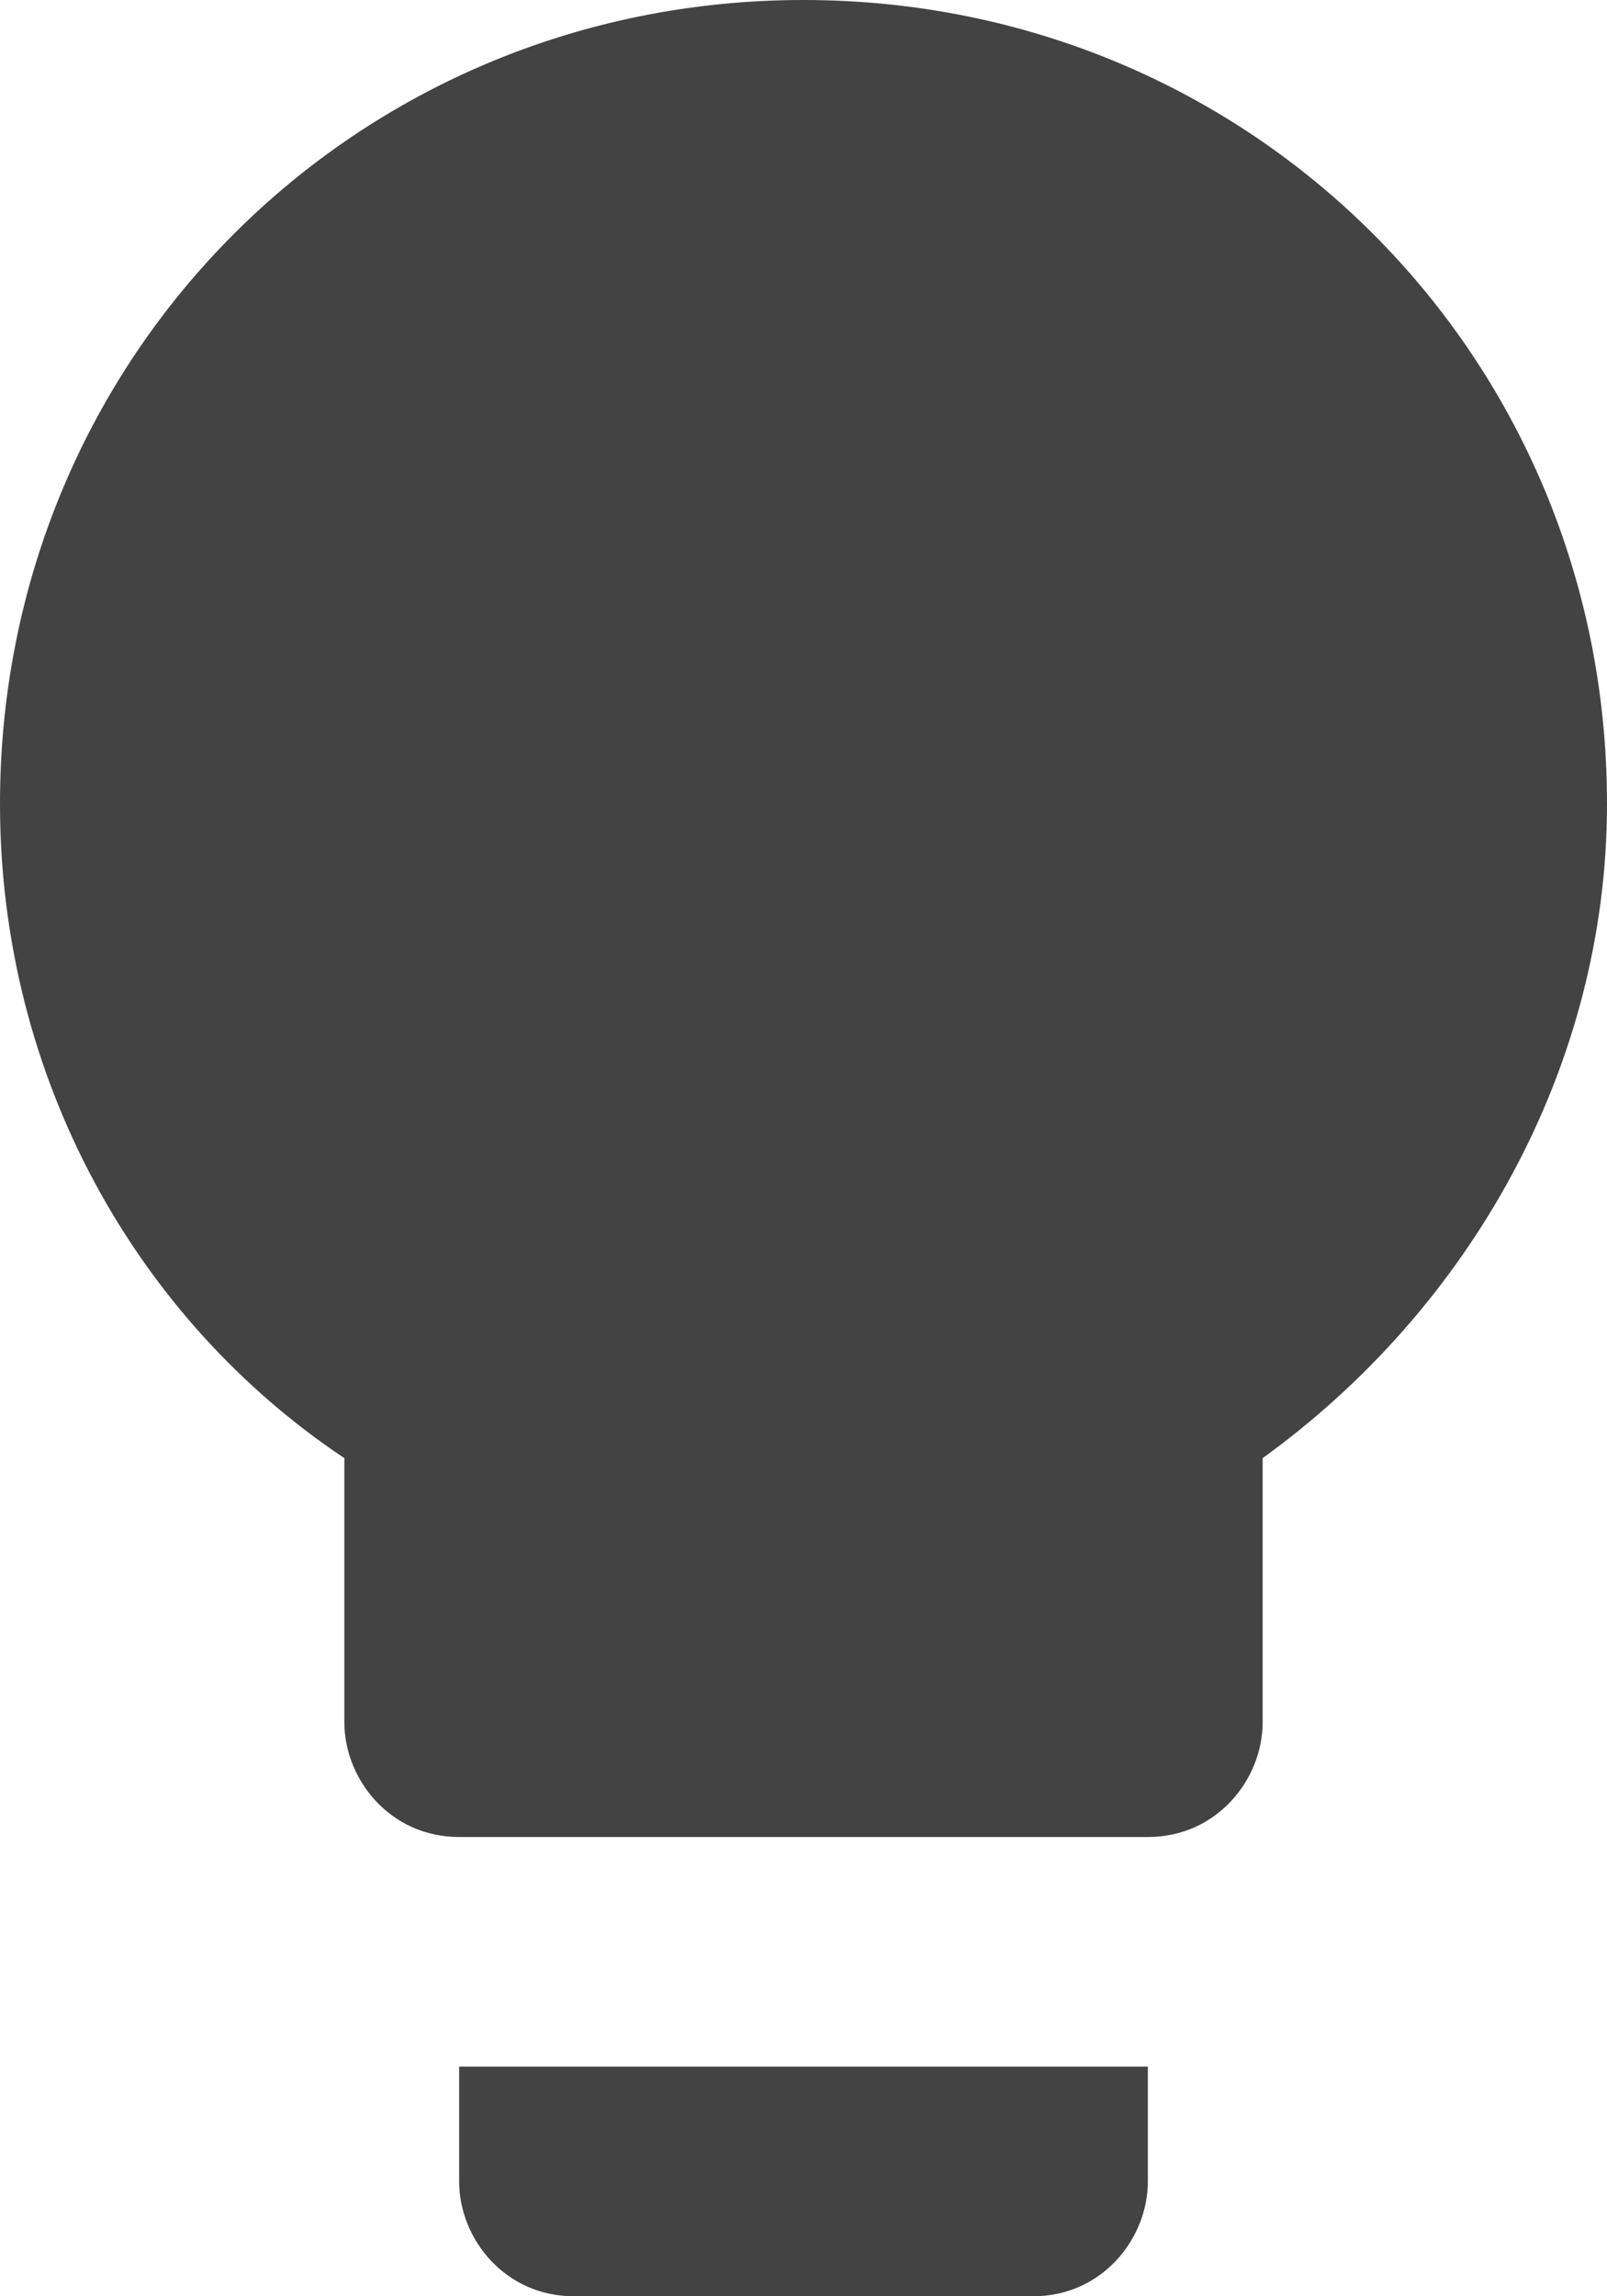 <svg width="56" height="80" viewBox="0 0 56 80" fill="none" xmlns="http://www.w3.org/2000/svg">
<path d="M16 76C16 78 17.6 80 20 80H36C38.4 80 40 78 40 76V72H16V76ZM28 0C12.4 0 0 12.4 0 28C0 37.6 4.8 46 12 50.8V60C12 62 13.6 64 16 64H40C42.4 64 44 62 44 60V50.8C51.2 45.6 56 37.2 56 28C56 12.4 43.6 0 28 0Z" fill="#434343"/>
</svg>
